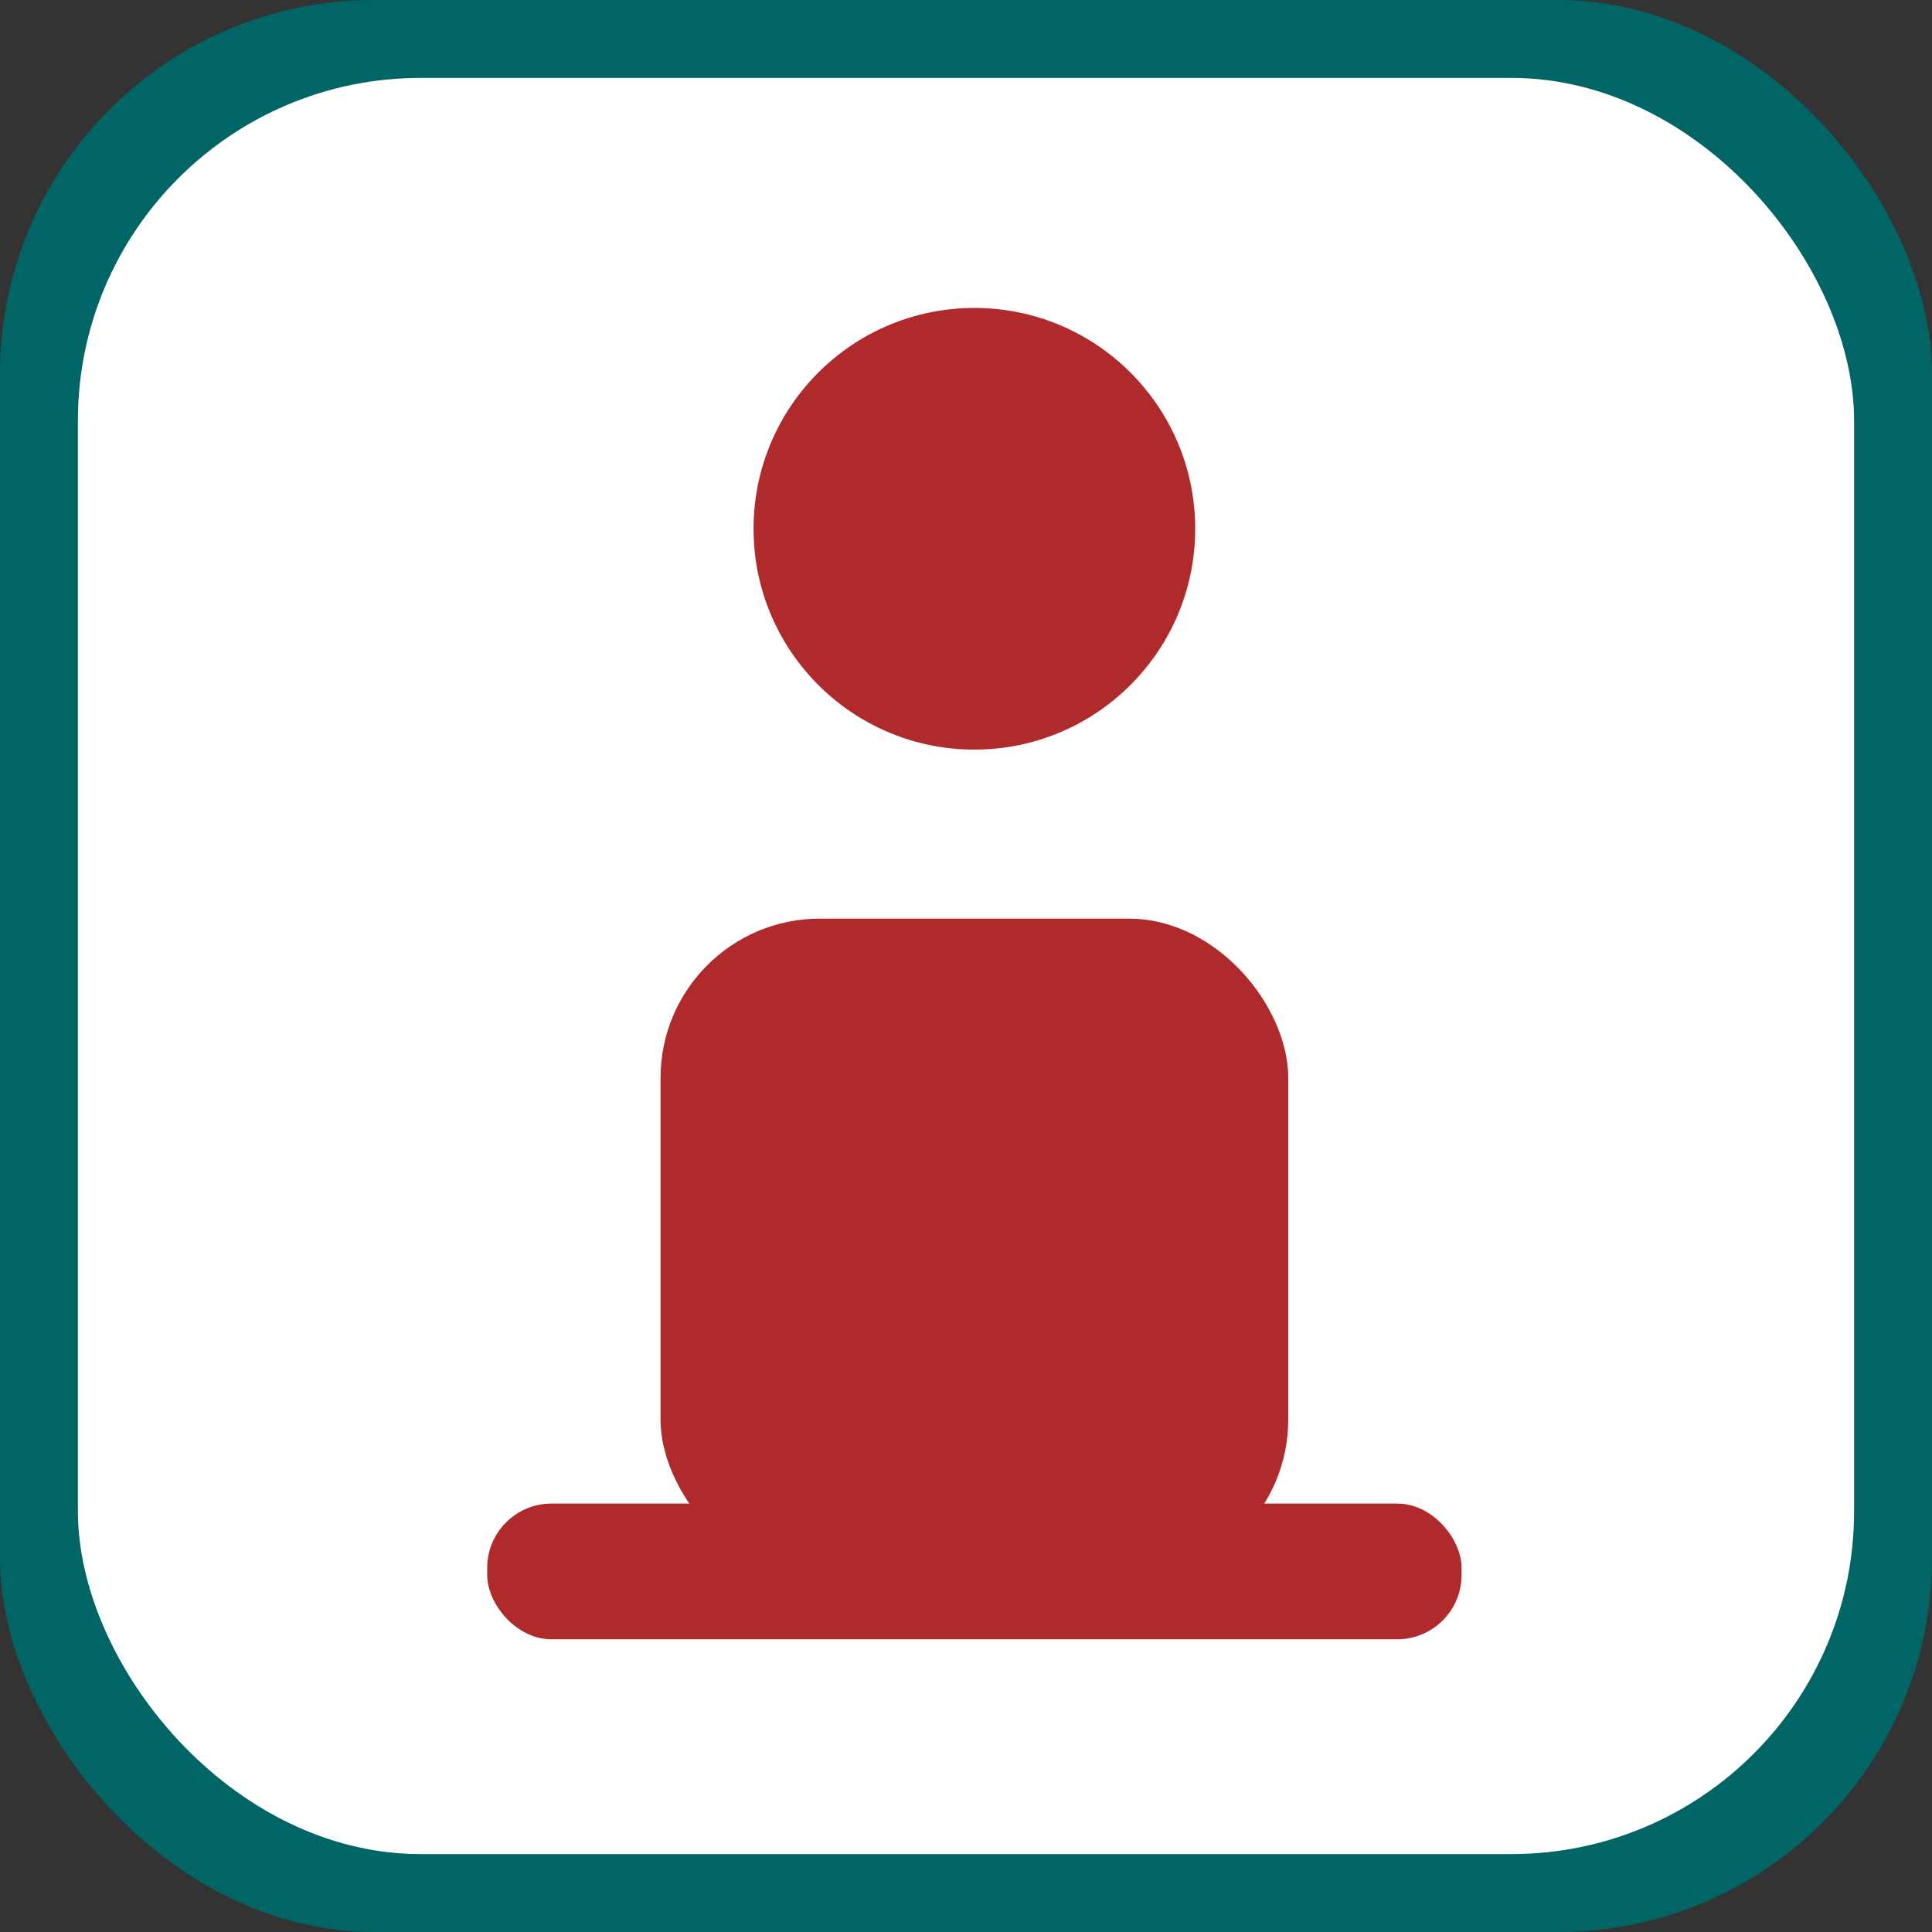 <svg xmlns="http://www.w3.org/2000/svg" width="400" height="400" viewBox="0 0 124 124" fill="none">
    <rect x="0" y="0" width="124" height="124" fill="#333333" stroke="none"/>
    <rect width="124" height="124" rx="24" fill="#016565"/>
    <rect width="114" height="114" x="5" y="5" rx="22" fill="#fff"/>
    <g transform="scale(1.5)">
        <g transform="translate(-45.5 -54.5)">
            <rect fill="#af2b2b" width="26.859" height="28.246" x="73.763" y="93.807" ry="6.815" />
            <rect fill="#af2b2b" width="41.692" height="5.807" x="66.346" y="118.835" ry="2.753" />
            <circle fill="#af2b2b" cy="77.125" cx="87.192" r="9.449" />
        </g>
    </g>
</svg>